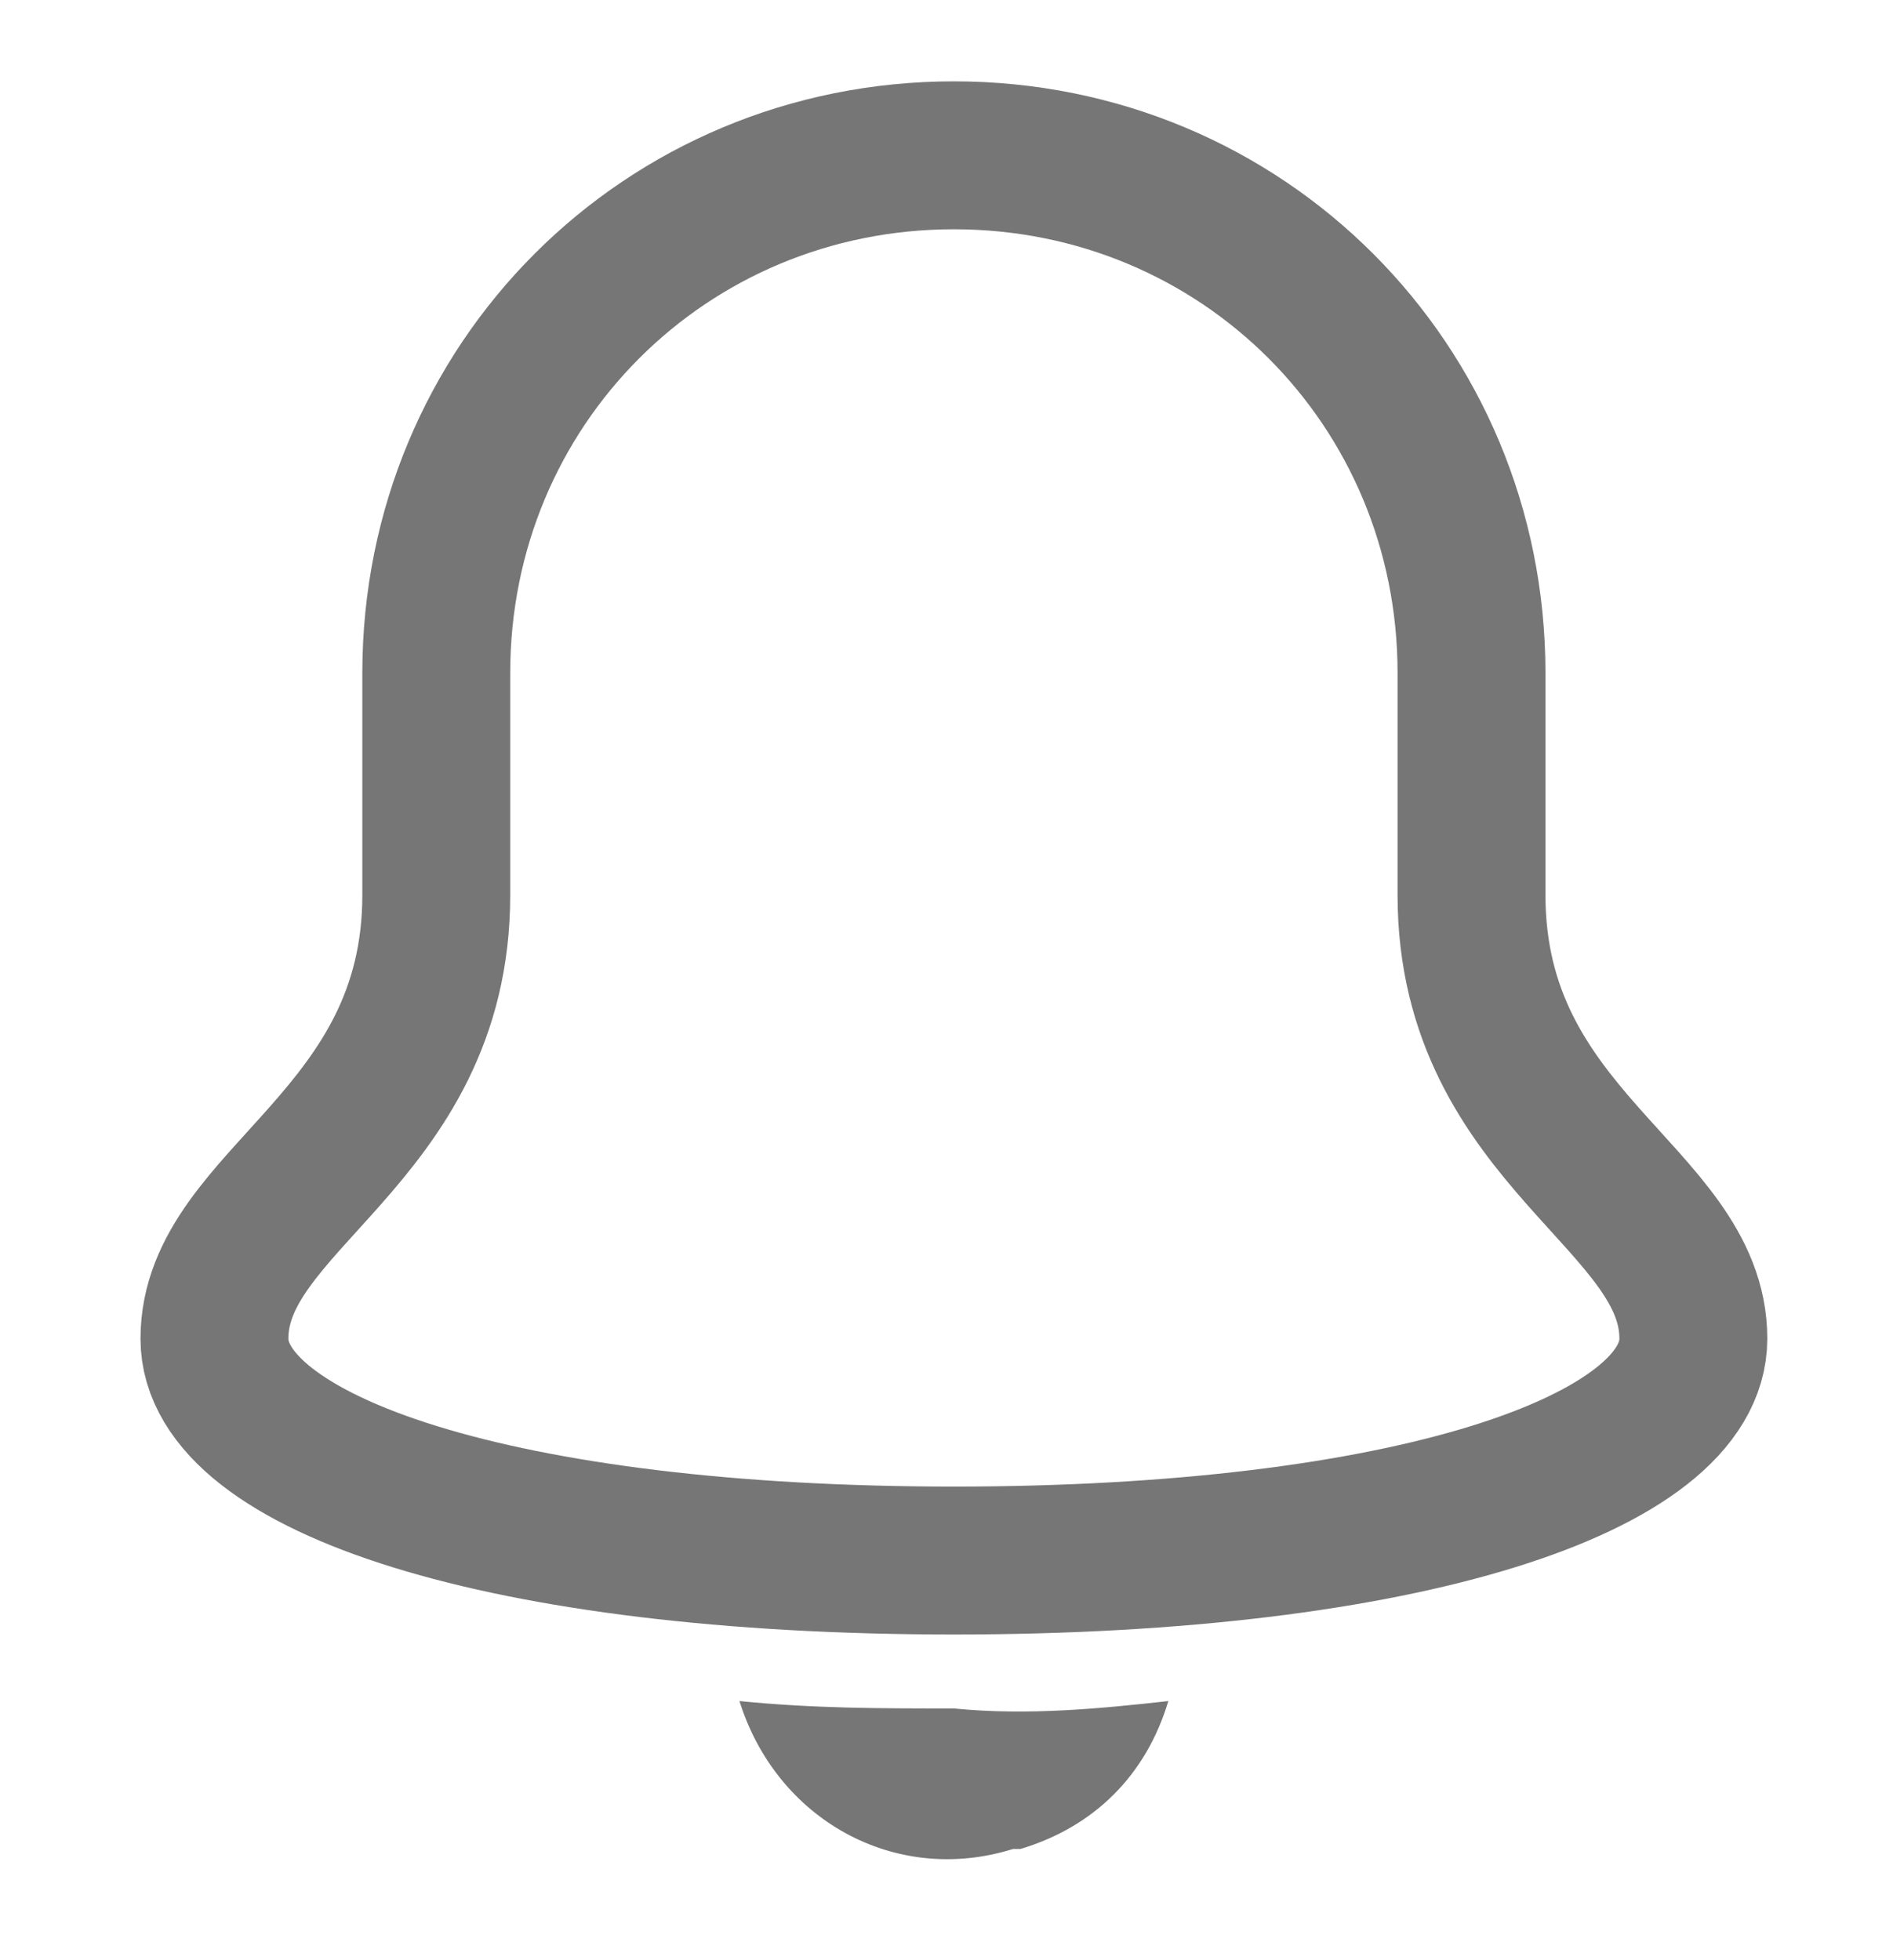 <?xml version="1.0" encoding="utf-8"?>
<!-- Generator: Adobe Illustrator 26.0.0, SVG Export Plug-In . SVG Version: 6.00 Build 0)  -->
<svg version="1.1" id="Layer_1" xmlns="http://www.w3.org/2000/svg" xmlns:xlink="http://www.w3.org/1999/xlink" x="0px" y="0px"
	 viewBox="0 0 25.6 26.5" style="enable-background:new 0 0 25.6 26.5;" xml:space="preserve">
<style type="text/css">
	.st0{fill:#B0B0B0;fill-opacity:0;}
	.st1{fill:none;stroke:#767676;stroke-width:2;stroke-linecap:square;stroke-miterlimit:10;}
	.st2{fill:#767676;}
</style>
<g id="Notify-2">
	<rect id="Rectangle_1558-3" x="0.9" y="1.1" class="st0" width="24" height="24"/>
	<g id="Group_12310-2-3">
		<path id="Path_11048-3" class="st1" d="M19.9,12.1v-3c0-3.9-3.1-7-7-7s-7,3.1-7,7v3c0,3.3-3,4.1-3,6c0,1.7,3.9,3,10,3s10-1.3,10-3
			C22.9,16.2,19.9,15.4,19.9,12.1z"/>
		<path id="Path_11049-3" class="st2" d="M12.9,23.1c-1,0-1.9,0-2.9-0.1c0.5,1.6,2.1,2.5,3.7,2c0,0,0,0,0.1,0c1-0.3,1.7-1,2-2
			C14.9,23.1,13.9,23.2,12.9,23.1z"/>
	</g>
</g>
</svg>
